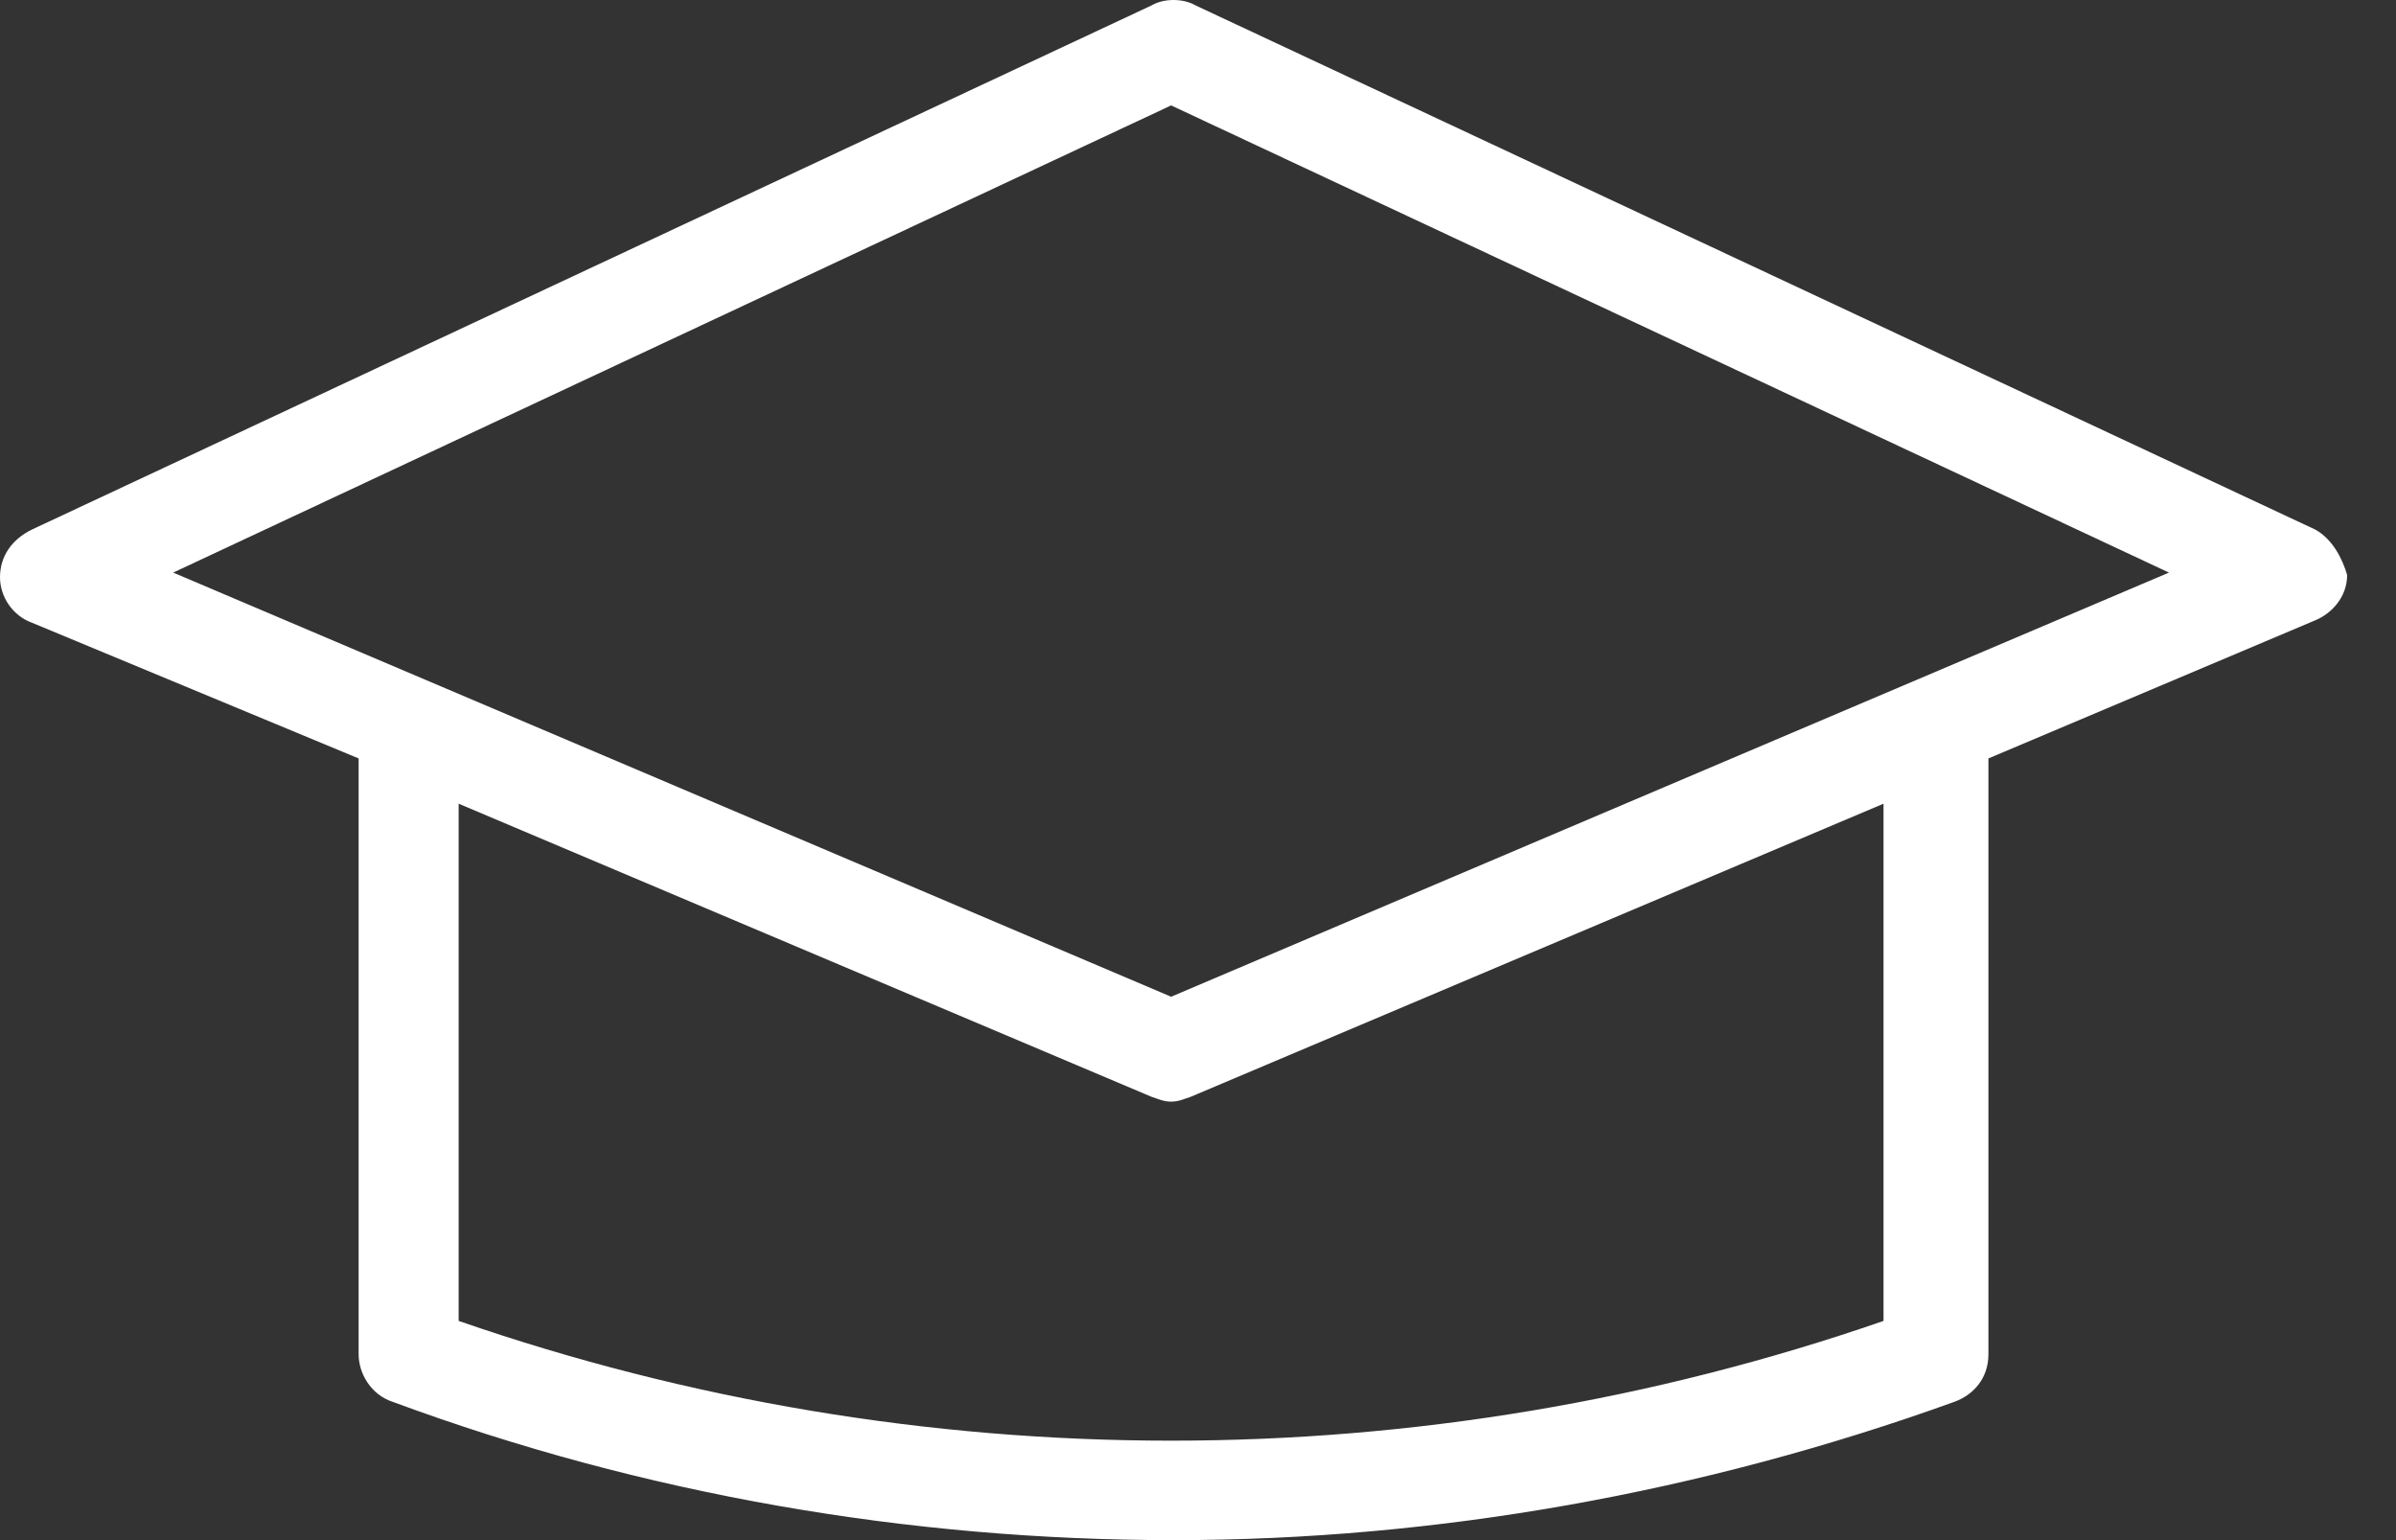 <svg width="28" height="18" viewBox="0 0 28 18" fill="none" xmlns="http://www.w3.org/2000/svg">
<rect x="0" y="0" width="28" height="18" fill="#333333" stroke="none"/>
<path d="M27.058 6.19L13.971 0.063C13.828 -0.021 13.6 -0.021 13.458 0.063L0.371 6.19C0.143 6.302 0 6.497 0 6.747C0 6.97 0.143 7.193 0.371 7.277L4.191 8.864C4.191 8.892 4.191 8.92 4.191 8.948V15.828C4.191 16.05 4.334 16.301 4.59 16.384C7.527 17.471 10.635 18 13.714 18C16.794 18 19.901 17.443 22.838 16.384C23.066 16.301 23.237 16.106 23.237 15.828V8.948C23.237 8.92 23.237 8.892 23.237 8.864L27.058 7.249C27.258 7.165 27.429 6.97 27.429 6.72C27.372 6.525 27.258 6.302 27.058 6.19ZM22.011 15.438C16.622 17.304 10.749 17.304 5.36 15.438V9.393L13.458 12.819C13.543 12.847 13.6 12.875 13.686 12.875C13.771 12.875 13.828 12.847 13.914 12.819L22.011 9.393V15.438ZM13.686 11.649L2.024 6.692L13.686 1.232L25.347 6.692L13.686 11.649Z" fill="white"/>
</svg>
